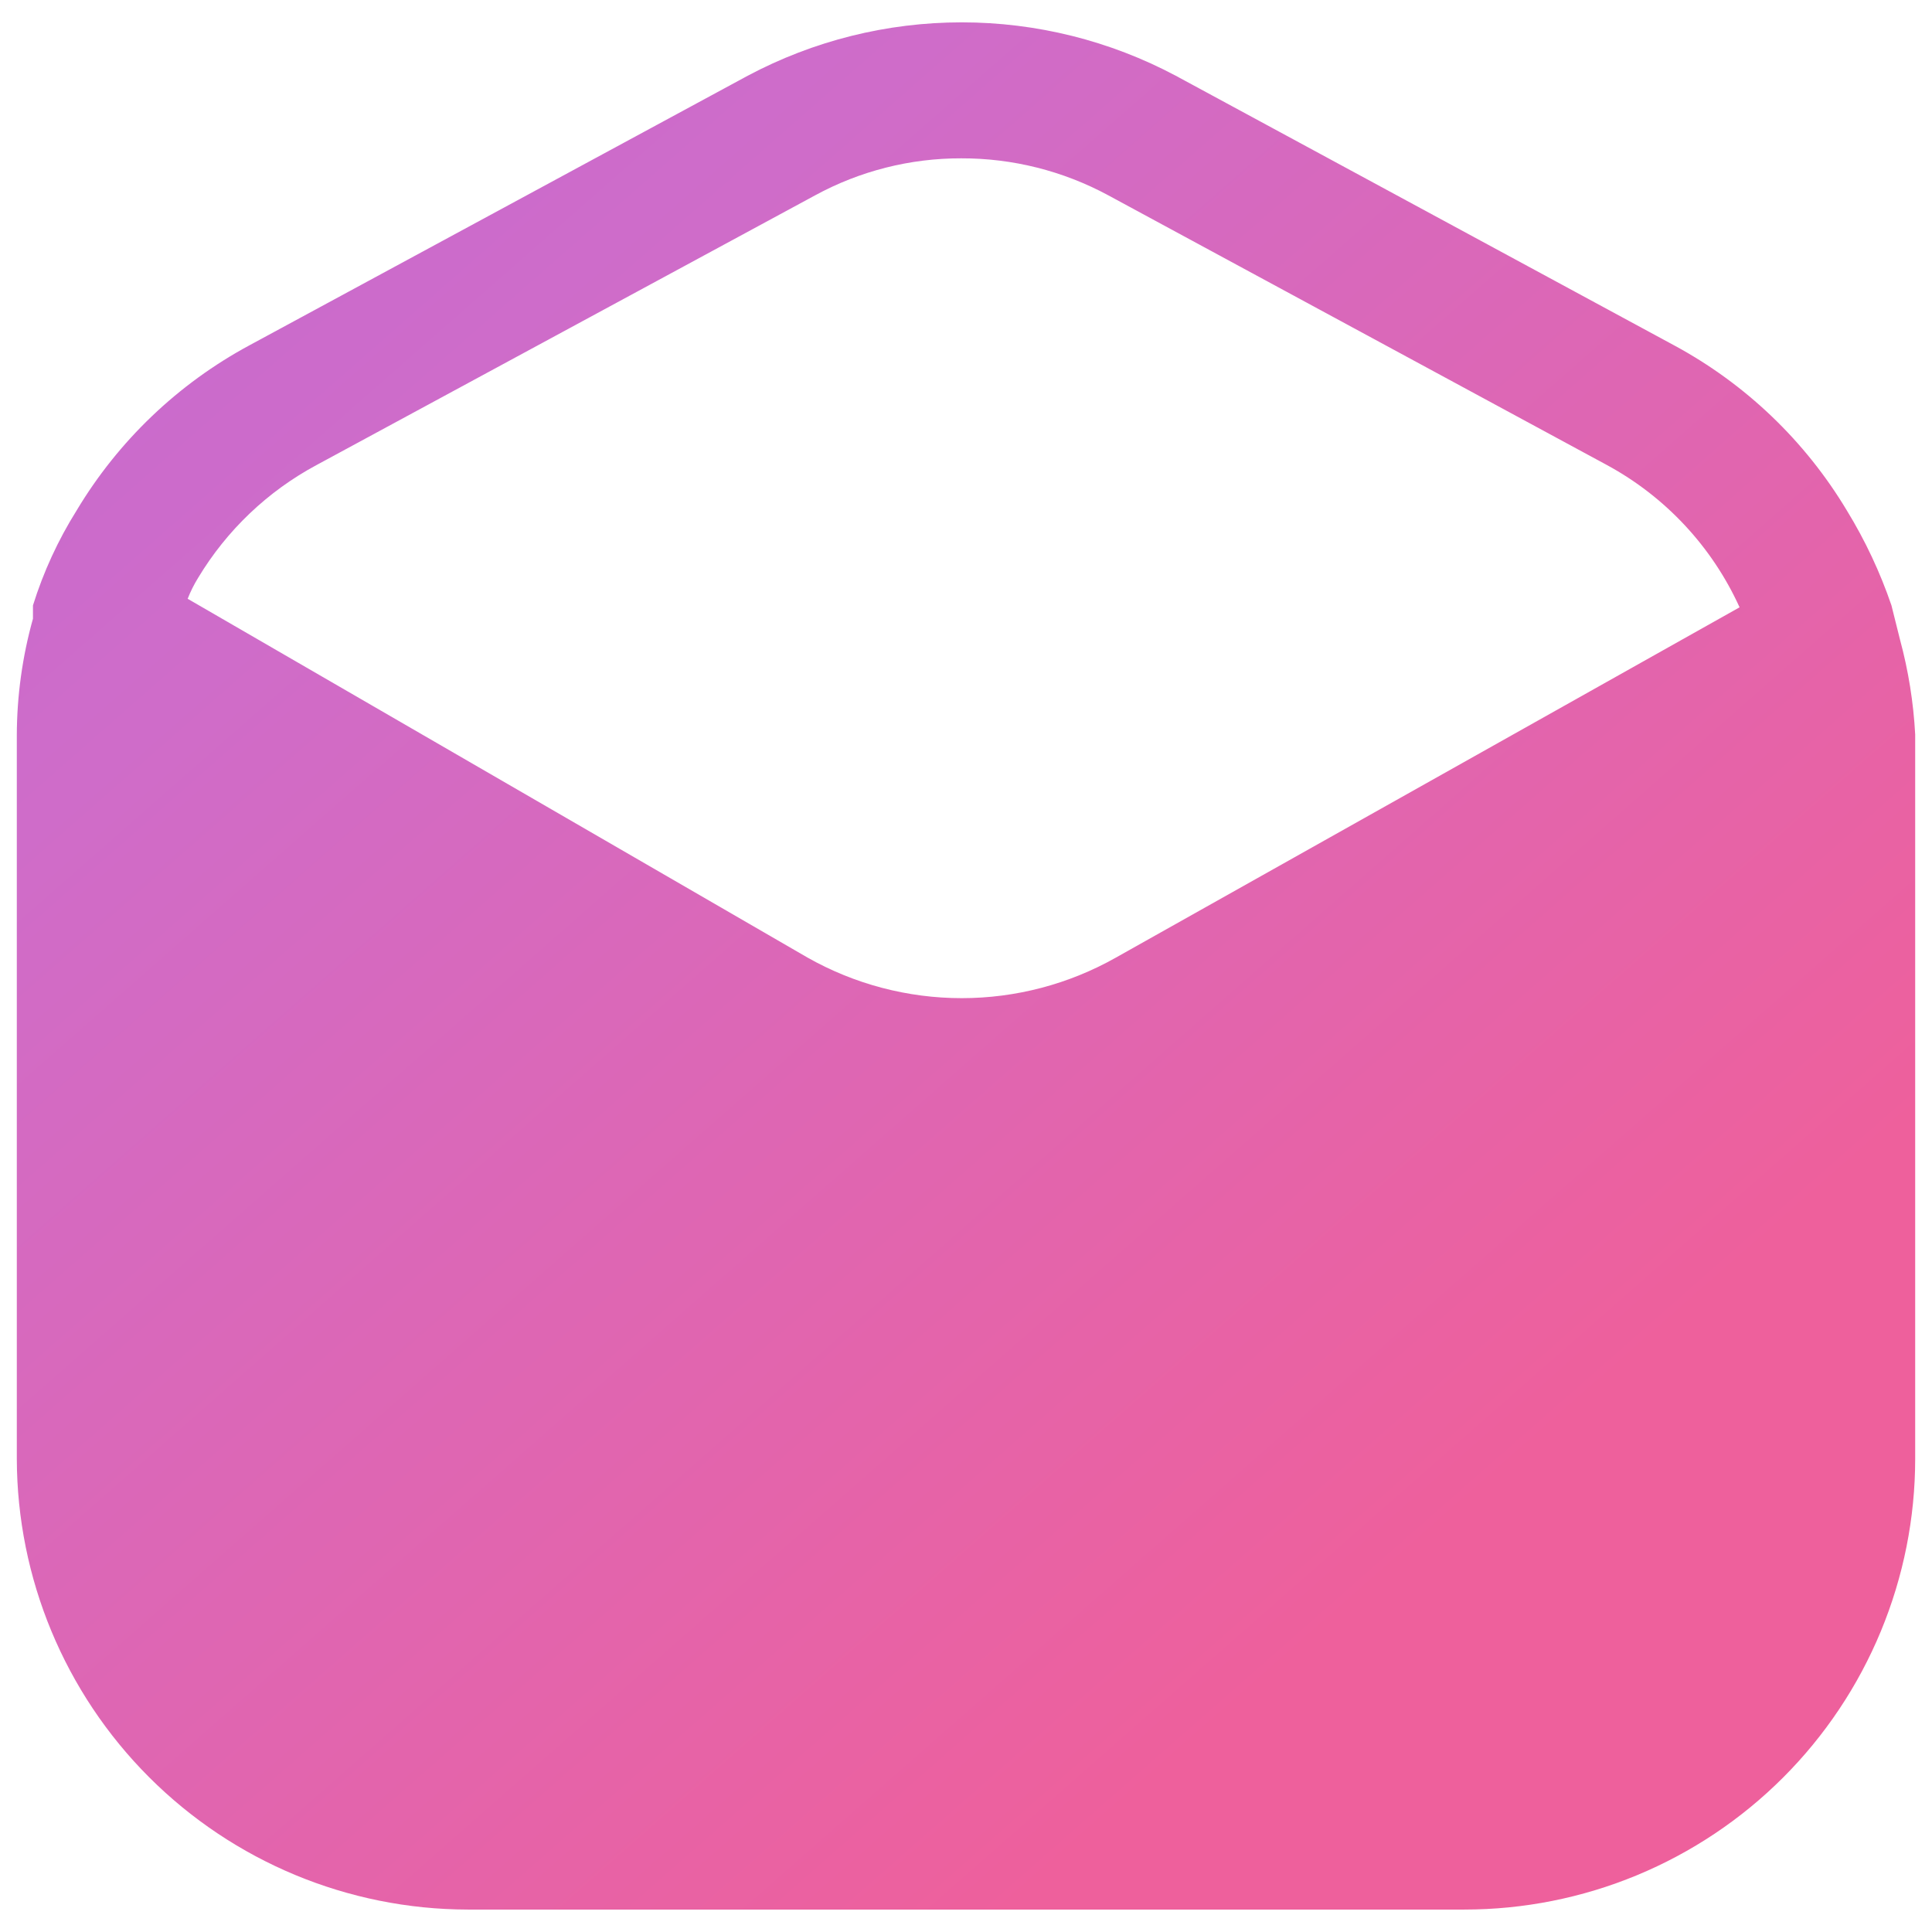 <svg width="67" height="67" viewBox="0 0 67 67" fill="none" xmlns="http://www.w3.org/2000/svg">
<path d="M65.89 22.18L65.594 20.995C65.201 19.844 64.682 18.74 64.047 17.703C62.601 15.29 60.532 13.311 58.056 11.976L40.775 2.627C38.489 1.411 35.94 0.775 33.352 0.775C30.763 0.775 28.214 1.411 25.929 2.627L8.648 11.976C6.172 13.311 4.102 15.29 2.657 17.703C2.013 18.731 1.504 19.837 1.143 20.995V21.456C0.774 22.774 0.586 24.136 0.583 25.505V50.587C0.592 54.731 2.242 58.703 5.172 61.633C8.103 64.564 12.075 66.214 16.219 66.222H50.781C52.834 66.222 54.868 65.818 56.765 65.032C58.662 64.246 60.385 63.095 61.837 61.643C63.289 60.191 64.441 58.467 65.226 56.571C66.012 54.673 66.417 52.64 66.417 50.587V25.472C66.358 24.359 66.181 23.256 65.89 22.18ZM38.701 33.207C37.069 34.13 35.226 34.615 33.352 34.615C31.477 34.615 29.634 34.13 28.003 33.207L6.508 20.765C6.607 20.512 6.728 20.271 6.87 20.04C7.864 18.388 9.285 17.034 10.985 16.123L28.266 6.775C29.821 5.928 31.565 5.486 33.335 5.491C35.117 5.486 36.871 5.928 38.437 6.775L55.719 16.123C57.752 17.223 59.37 18.956 60.327 21.061L38.701 33.207Z" fill="url(#paint0_linear_1420_2652)"/>
<defs>
<linearGradient id="paint0_linear_1420_2652" x1="-22" y1="-18.5" x2="79.5" y2="97" gradientUnits="userSpaceOnUse">
<stop stop-color="#B8CBB8"/>
<stop stop-color="#B8CBB8"/>
<stop stop-color="#B465DA"/>
<stop offset="0.33" stop-color="#CF6CC9"/>
<stop offset="0.66" stop-color="#EE609C"/>
<stop offset="1" stop-color="#EE609C"/>
</linearGradient>
</defs>
</svg>
